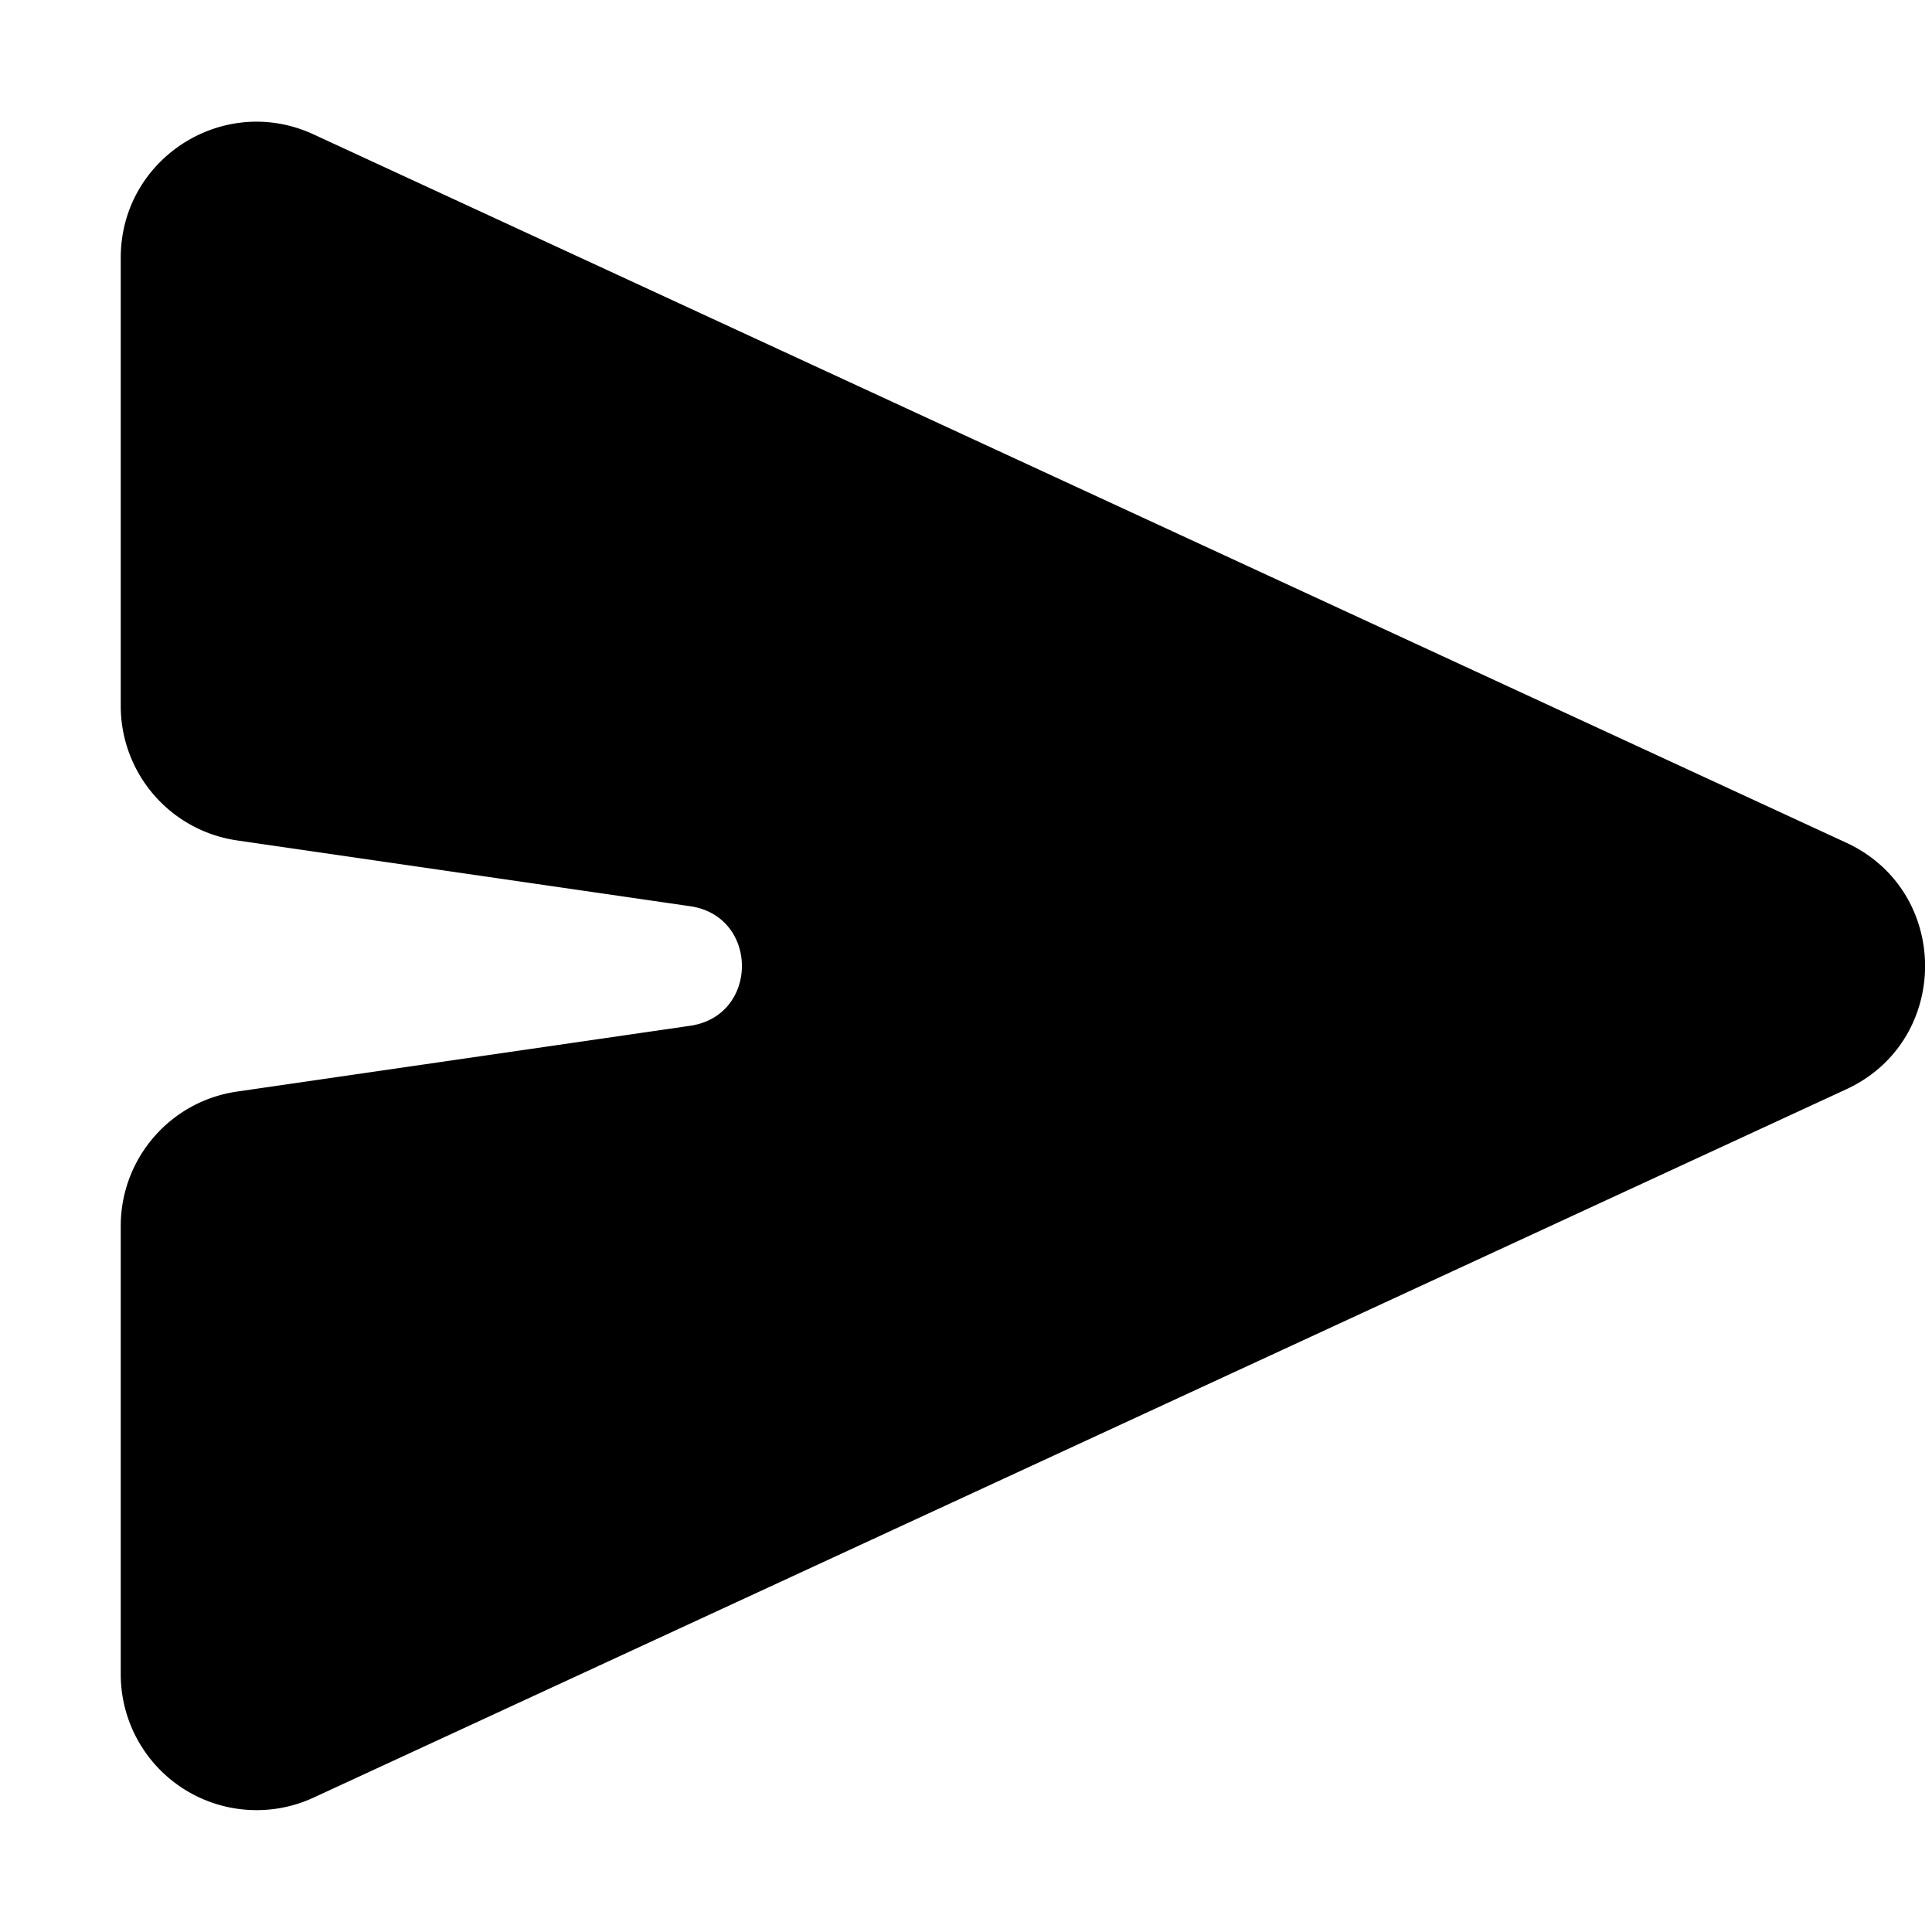 <svg fill="none" viewBox="0 0 16 16" xmlns="http://www.w3.org/2000/svg">
  <g clip-path="url(#Send-Plane-Solid-16_svg__a)">
    <path fill="#000" d="M2.597 14.887A1.125 1.125 0 0 1 1 13.866v-3.713c0-.559.41-1.033.963-1.113l3.753-.545c.571-.083.571-.907 0-.99L1.963 6.96A1.125 1.125 0 0 1 1 5.847V2.134c0-.821.851-1.366 1.597-1.021L15.29 6.979c.87.402.87 1.64 0 2.042L2.597 14.887Z"/>
  </g>
  <defs>
    <clipPath id="Send-Plane-Solid-16_svg__a">
      <path fill="#fff" d="M0 0h16v16H0z"/>
    </clipPath>
  </defs>
</svg>
